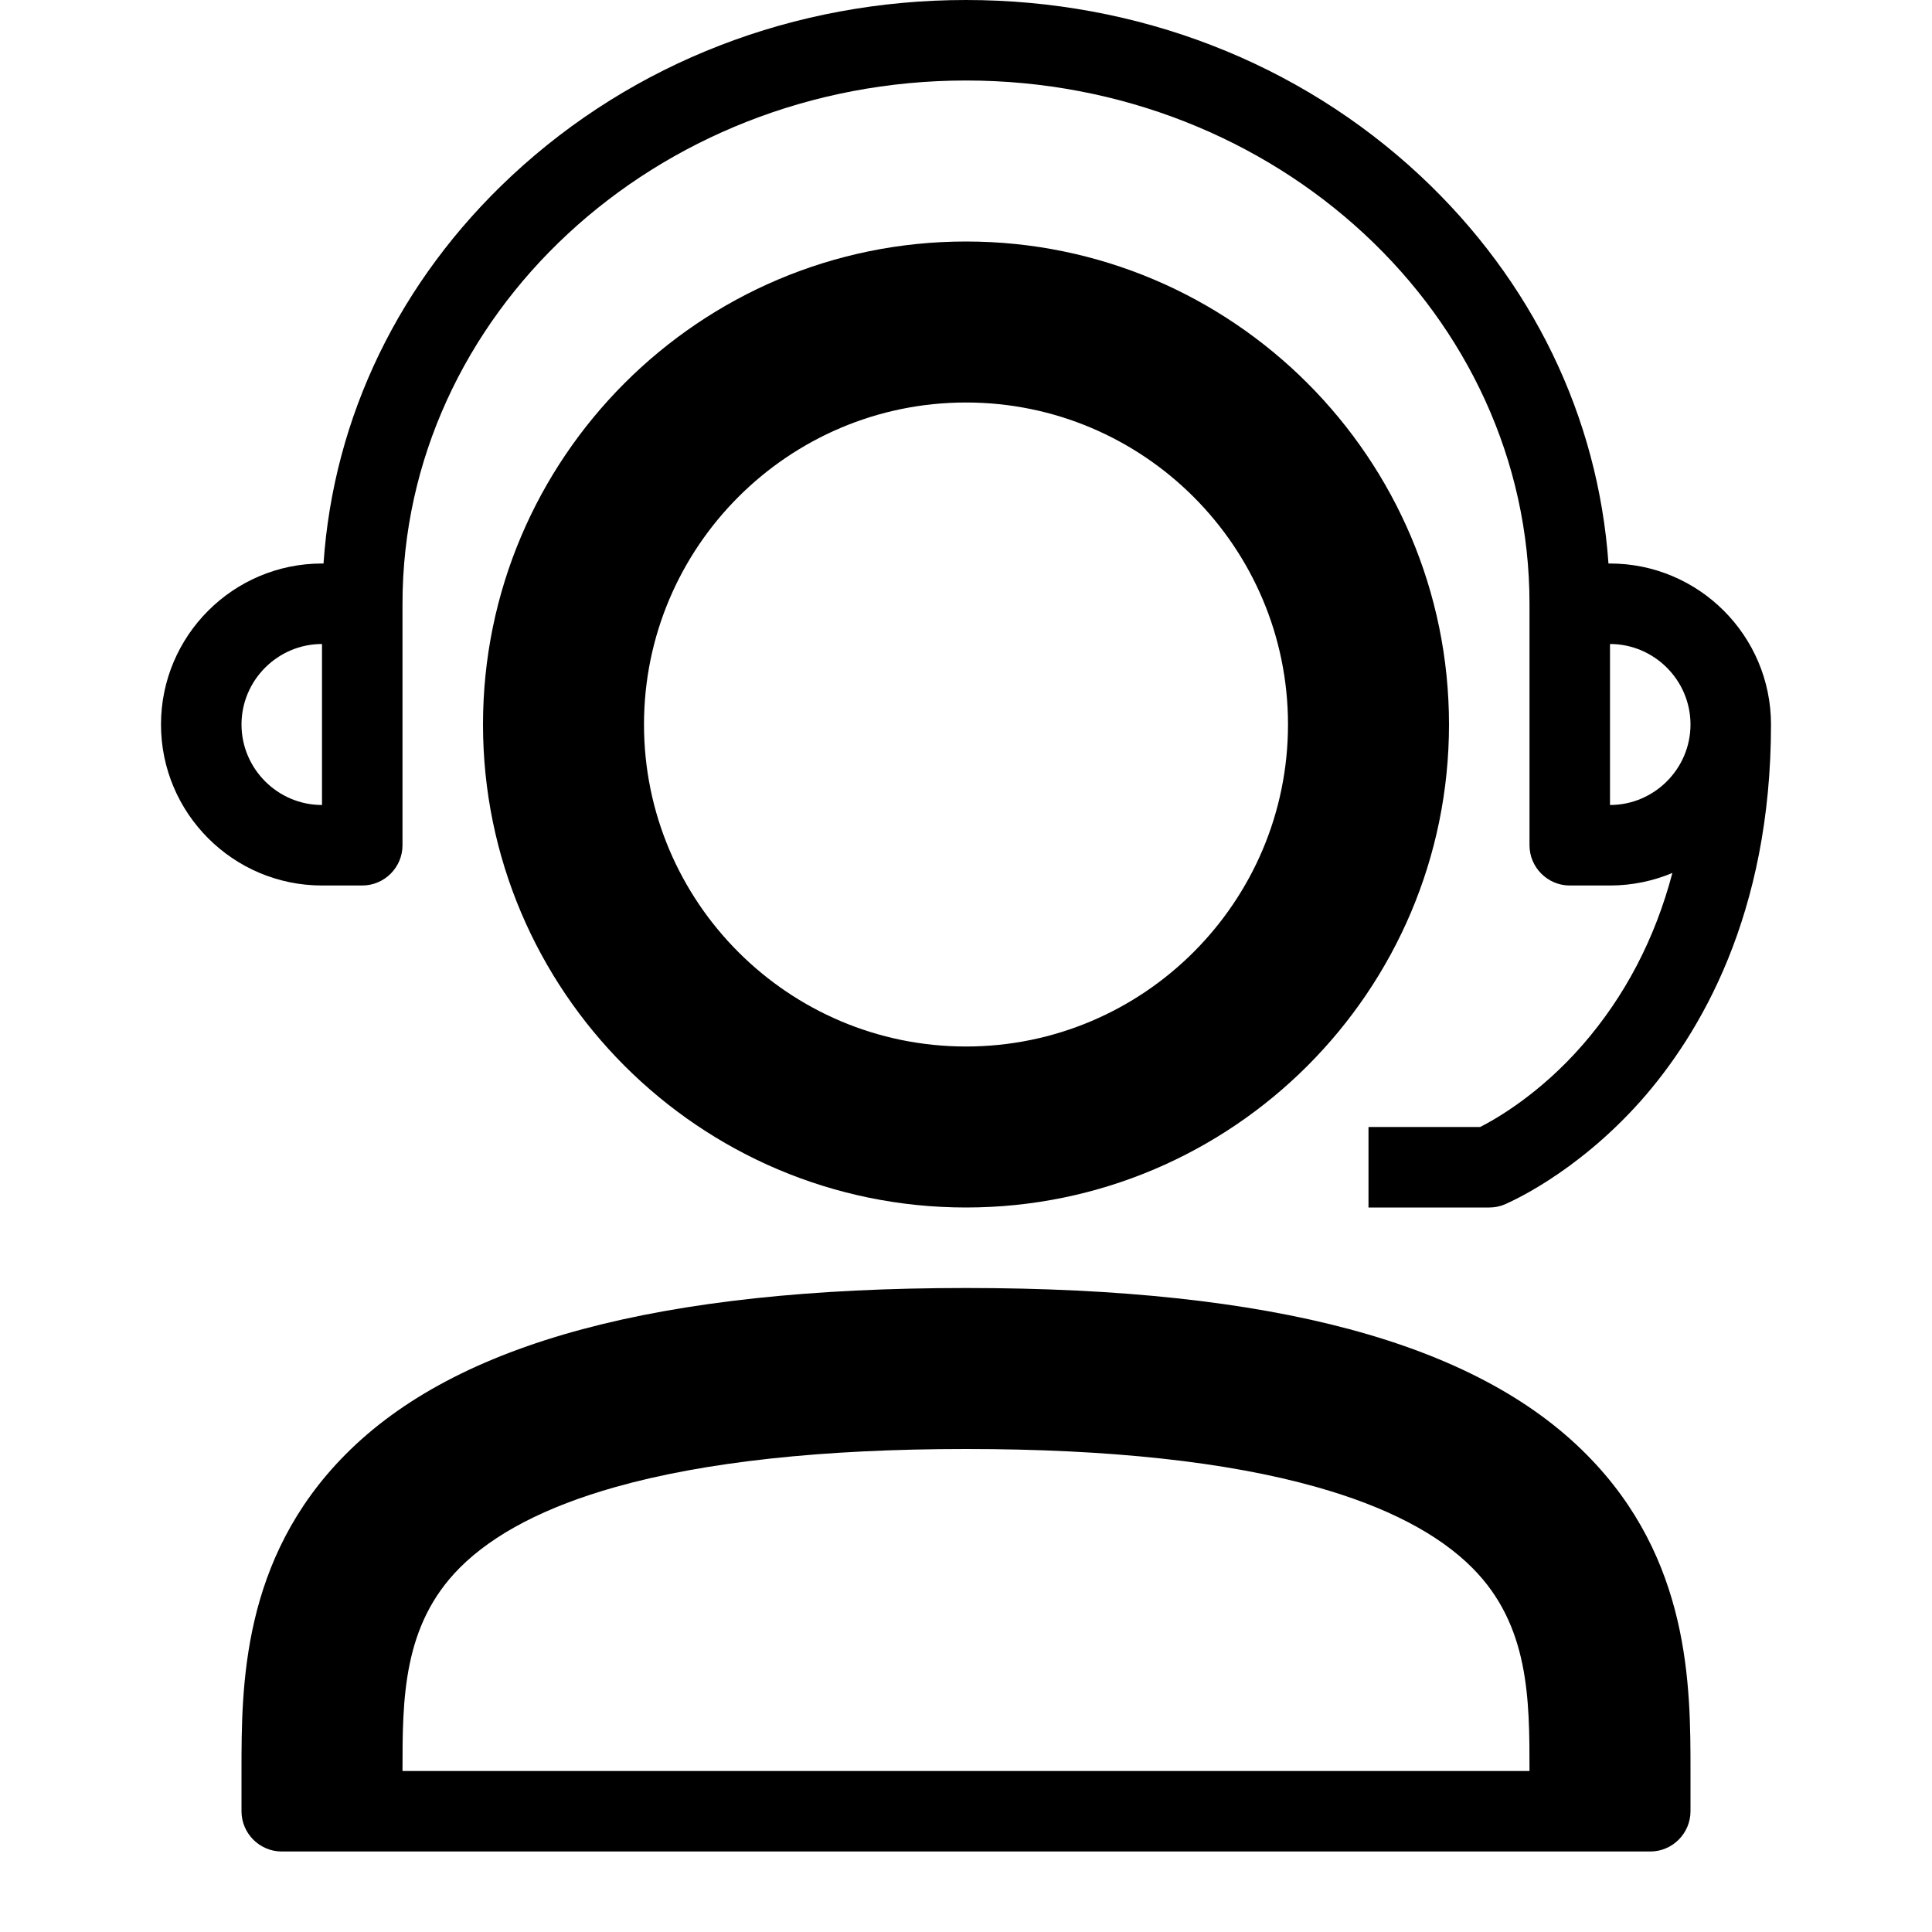 <svg version="1.1" xmlns="http://www.w3.org/2000/svg" width="24" height="24" viewBox="0 0 24 24">
   <path d="M12 3c-3.309 0-6 2.691-6 6s2.691 6 6 6 6-2.691 6-6-2.691-6-6-6zM12 13c-2.206 0-4-1.794-4-4s1.794-4 4-4c2.206 0 4 1.794 4 4s-1.794 4-4 4z" />
   <path d="M12 16c-3.806 0-6.328 0.675-7.709 2.069-1.291 1.3-1.291 2.884-1.291 3.931v0.5c0 0.275 0.225 0.5 0.5 0.5h17c0.275 0 0.5-0.225 0.5-0.5v-0.5c0-1.047 0-2.631-1.291-3.931-1.381-1.394-3.903-2.069-7.709-2.069zM5 22c0-0.888 0-1.809 0.709-2.522 0.422-0.425 1.072-0.762 1.938-1.006 1.106-0.312 2.572-0.472 4.353-0.472s3.247 0.159 4.353 0.472c0.866 0.244 1.516 0.581 1.938 1.006 0.709 0.712 0.709 1.634 0.709 2.522h-14z" />
   <path d="M4.5 11c0.275 0 0.5-0.225 0.5-0.5v-3c0-3.584 3.141-6.5 7-6.5s7 2.916 7 6.5v3c0 0.275 0.225 0.5 0.5 0.5h0.5c0.275 0 0.537-0.056 0.775-0.156-0.216 0.819-0.591 1.534-1.116 2.137-0.531 0.609-1.075 0.919-1.272 1.019h-1.387v1h1.5c0.066 0 0.128-0.012 0.191-0.038 0.034-0.016 0.866-0.363 1.684-1.278 0.741-0.834 1.625-2.322 1.625-4.684 0-1.103-0.897-2-2-2h-0.019c-0.128-1.822-0.947-3.516-2.337-4.816-1.509-1.409-3.513-2.184-5.644-2.184s-4.134 0.775-5.644 2.184c-1.394 1.3-2.213 2.994-2.337 4.816h-0.019c-1.103 0-2 0.897-2 2s0.897 2 2 2h0.5zM21 9c0 0.55-0.45 1-1 1v-2c0.55 0 1 0.45 1 1zM3 9c0-0.55 0.45-1 1-1v2c-0.55 0-1-0.45-1-1z" />
</svg>

